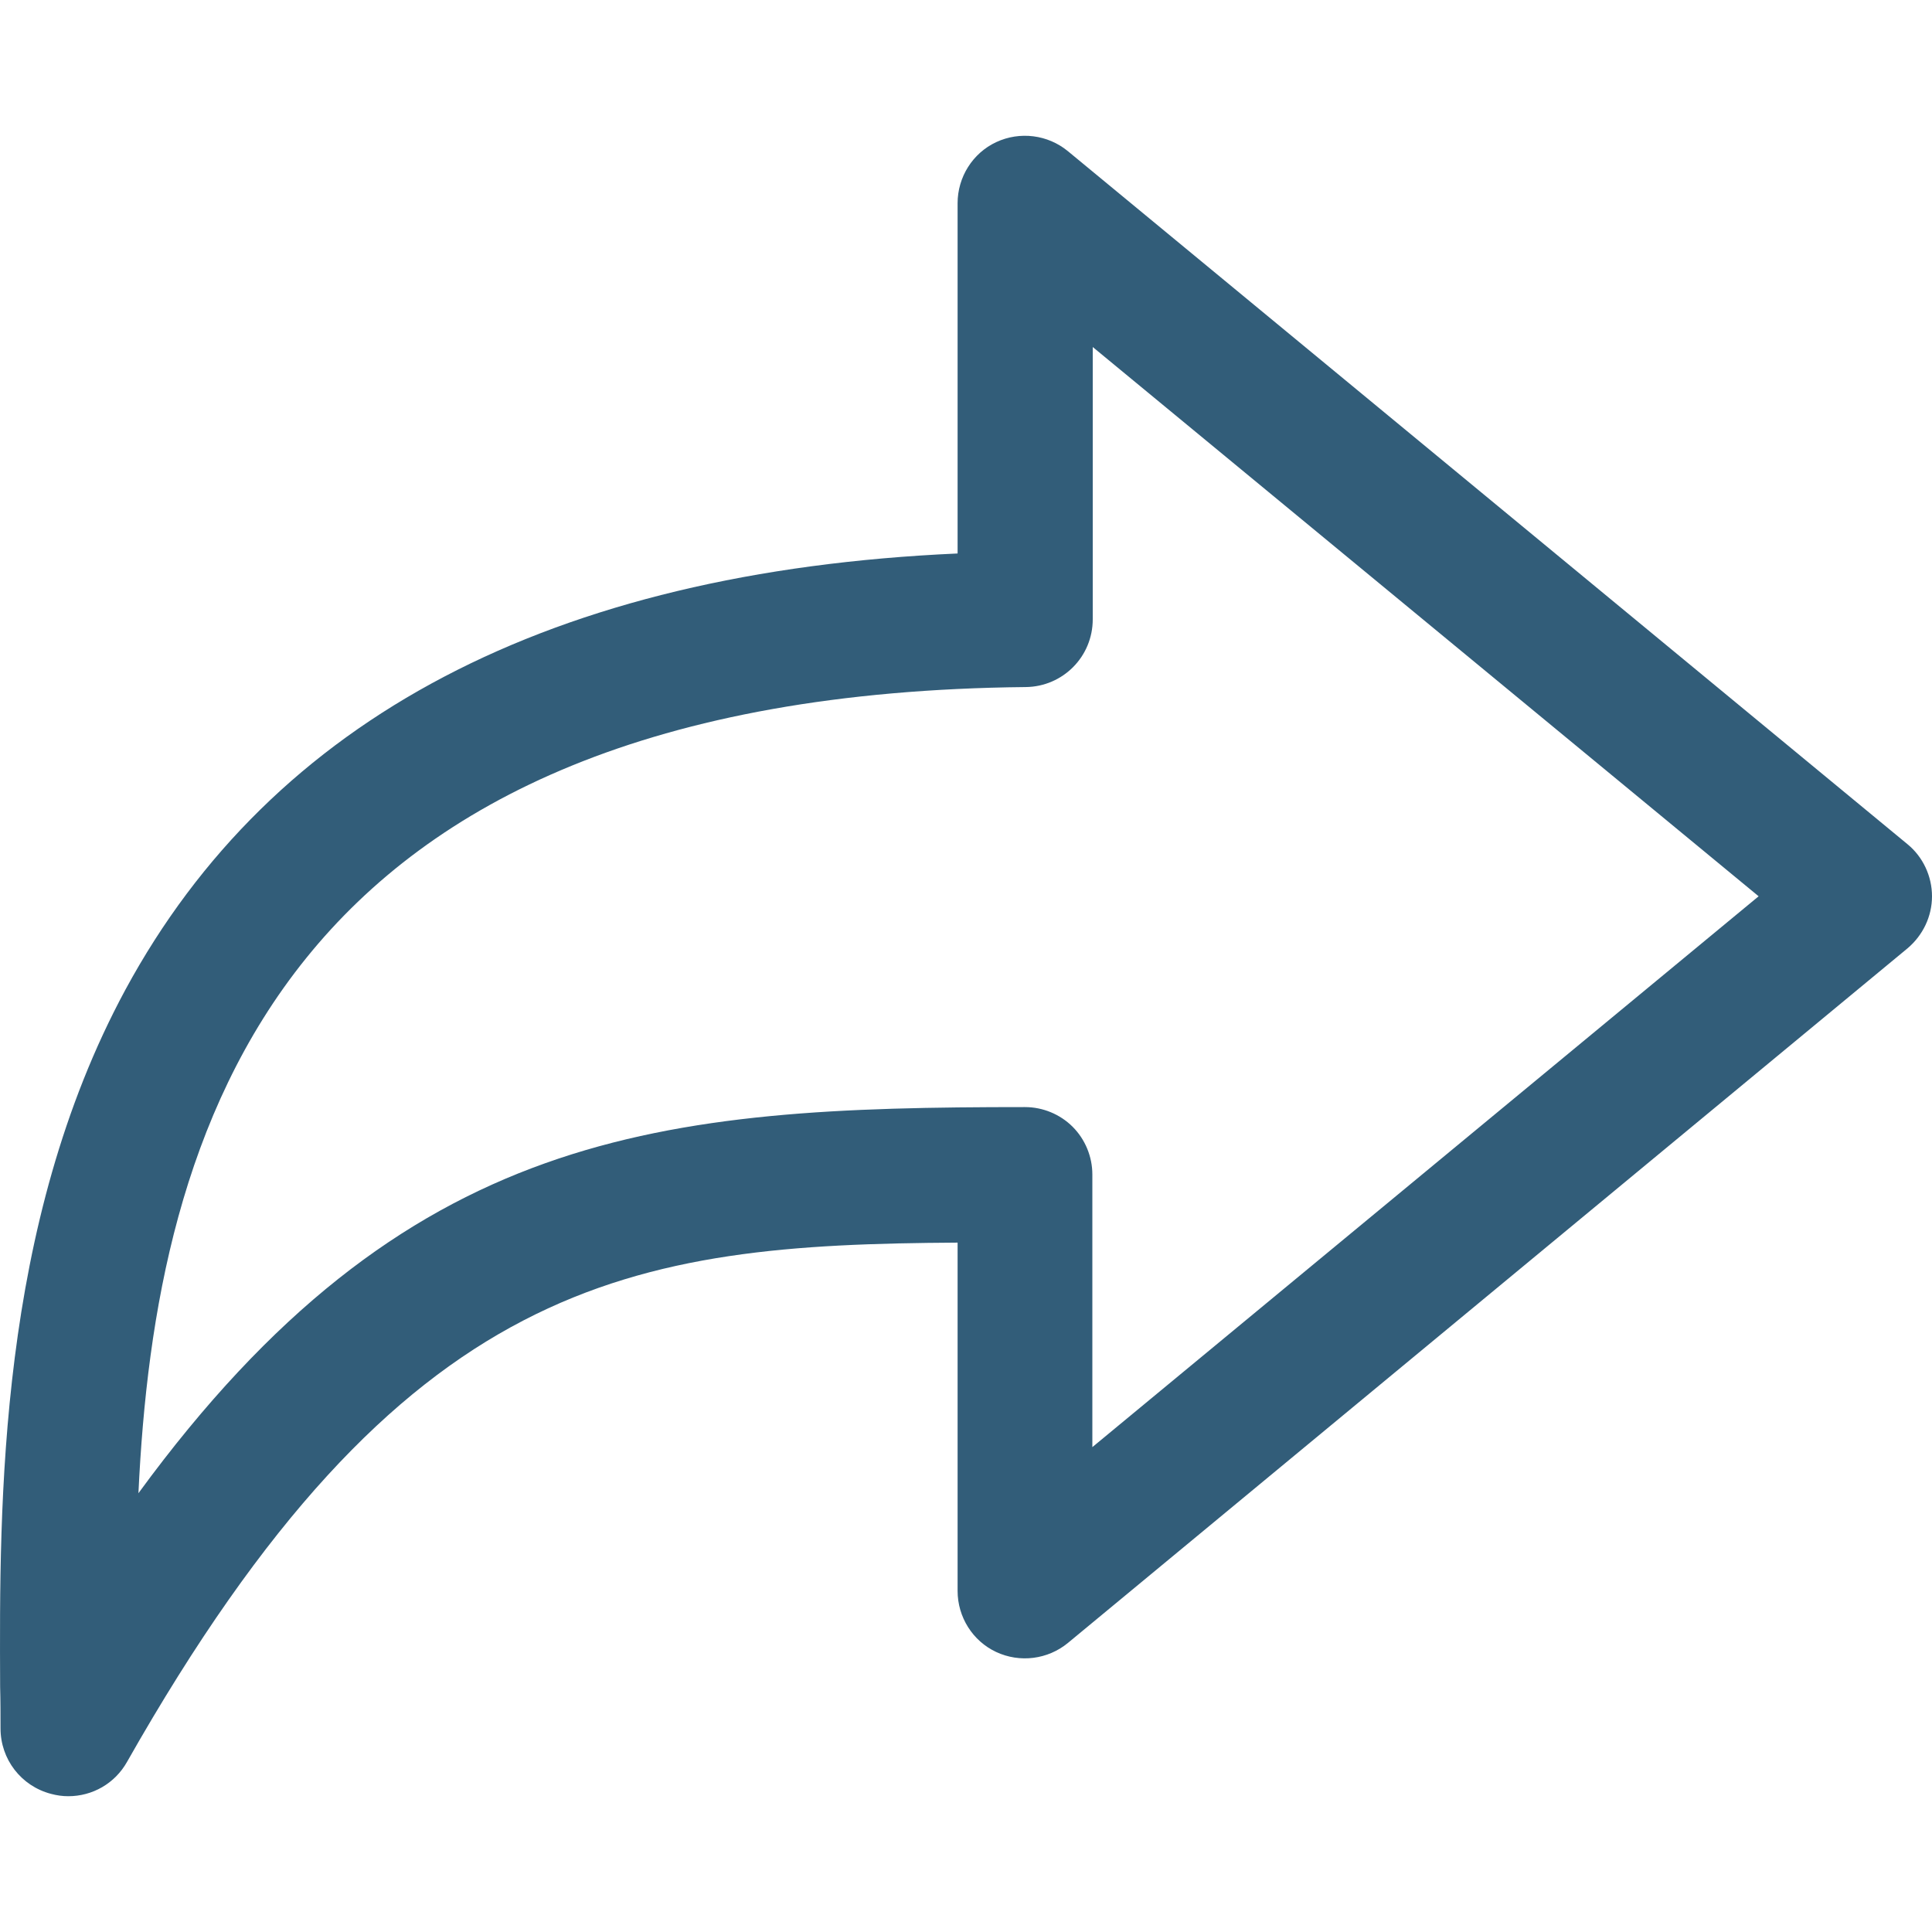 <?xml version="1.0" encoding="iso-8859-1"?>
<svg version="1.1" id="Capa_1" xmlns="http://www.w3.org/2000/svg" x="0px" y="0px"
     viewBox="0 0 490.333 490.333" style="enable-background:new 0 0 490.333 490.333;" xml:space="preserve"
     fill="#325d79">
<g>
	<g>
		<g>
			<path d="M0.133,438.672c0,7.8,5.2,14.6,12.8,16.6c1.5,0.4,2.9,0.6,4.4,0.6c6.1,0,11.8-3.2,14.9-8.7
				c70-123.5,127.9-131.3,210.8-131.8v88.4c0,6.6,3.8,12.7,9.8,15.5c6,2.8,13.1,1.9,18.2-2.3l213.1-176.3c3.9-3.3,6.2-8.1,6.2-13.2
				c0-5.1-2.3-10-6.2-13.2l-213.1-175.9c-5.1-4.2-12.2-5.1-18.2-2.3c-6,2.8-9.8,8.9-9.8,15.5v88.9c-103,4.6-173.9,41.8-211.2,110.7
				c-32.3,59.8-32,130.3-31.8,176.9C0.133,431.672,0.133,435.272,0.133,438.672z M260.333,174.372c9.4-0.1,17-7.7,17-17.2v-69.1
				l169,139.4l-169.1,139.8v-69.2c0-4.5-1.8-8.9-5-12.1s-7.6-5-12.1-5l0,0c-92.6,0-157.3,5.4-225,98
				C39.433,287.672,69.333,176.272,260.333,174.372z"/>
		</g>
	</g>
	<g>
	</g>
	<g>
	</g>
	<g>
	</g>
	<g>
	</g>
	<g>
	</g>
	<g>
	</g>
	<g>
	</g>
	<g>
	</g>
	<g>
	</g>
	<g>
	</g>
	<g>
	</g>
	<g>
	</g>
	<g>
	</g>
	<g>
	</g>
	<g>
	</g>
</g>
<g>
</g>
<g>
</g>
<g>
</g>
<g>
</g>
<g>
</g>
<g>
</g>
<g>
</g>
<g>
</g>
<g>
</g>
<g>
</g>
<g>
</g>
<g>
</g>
<g>
</g>
<g>
</g>
<g>
</g>
</svg>

